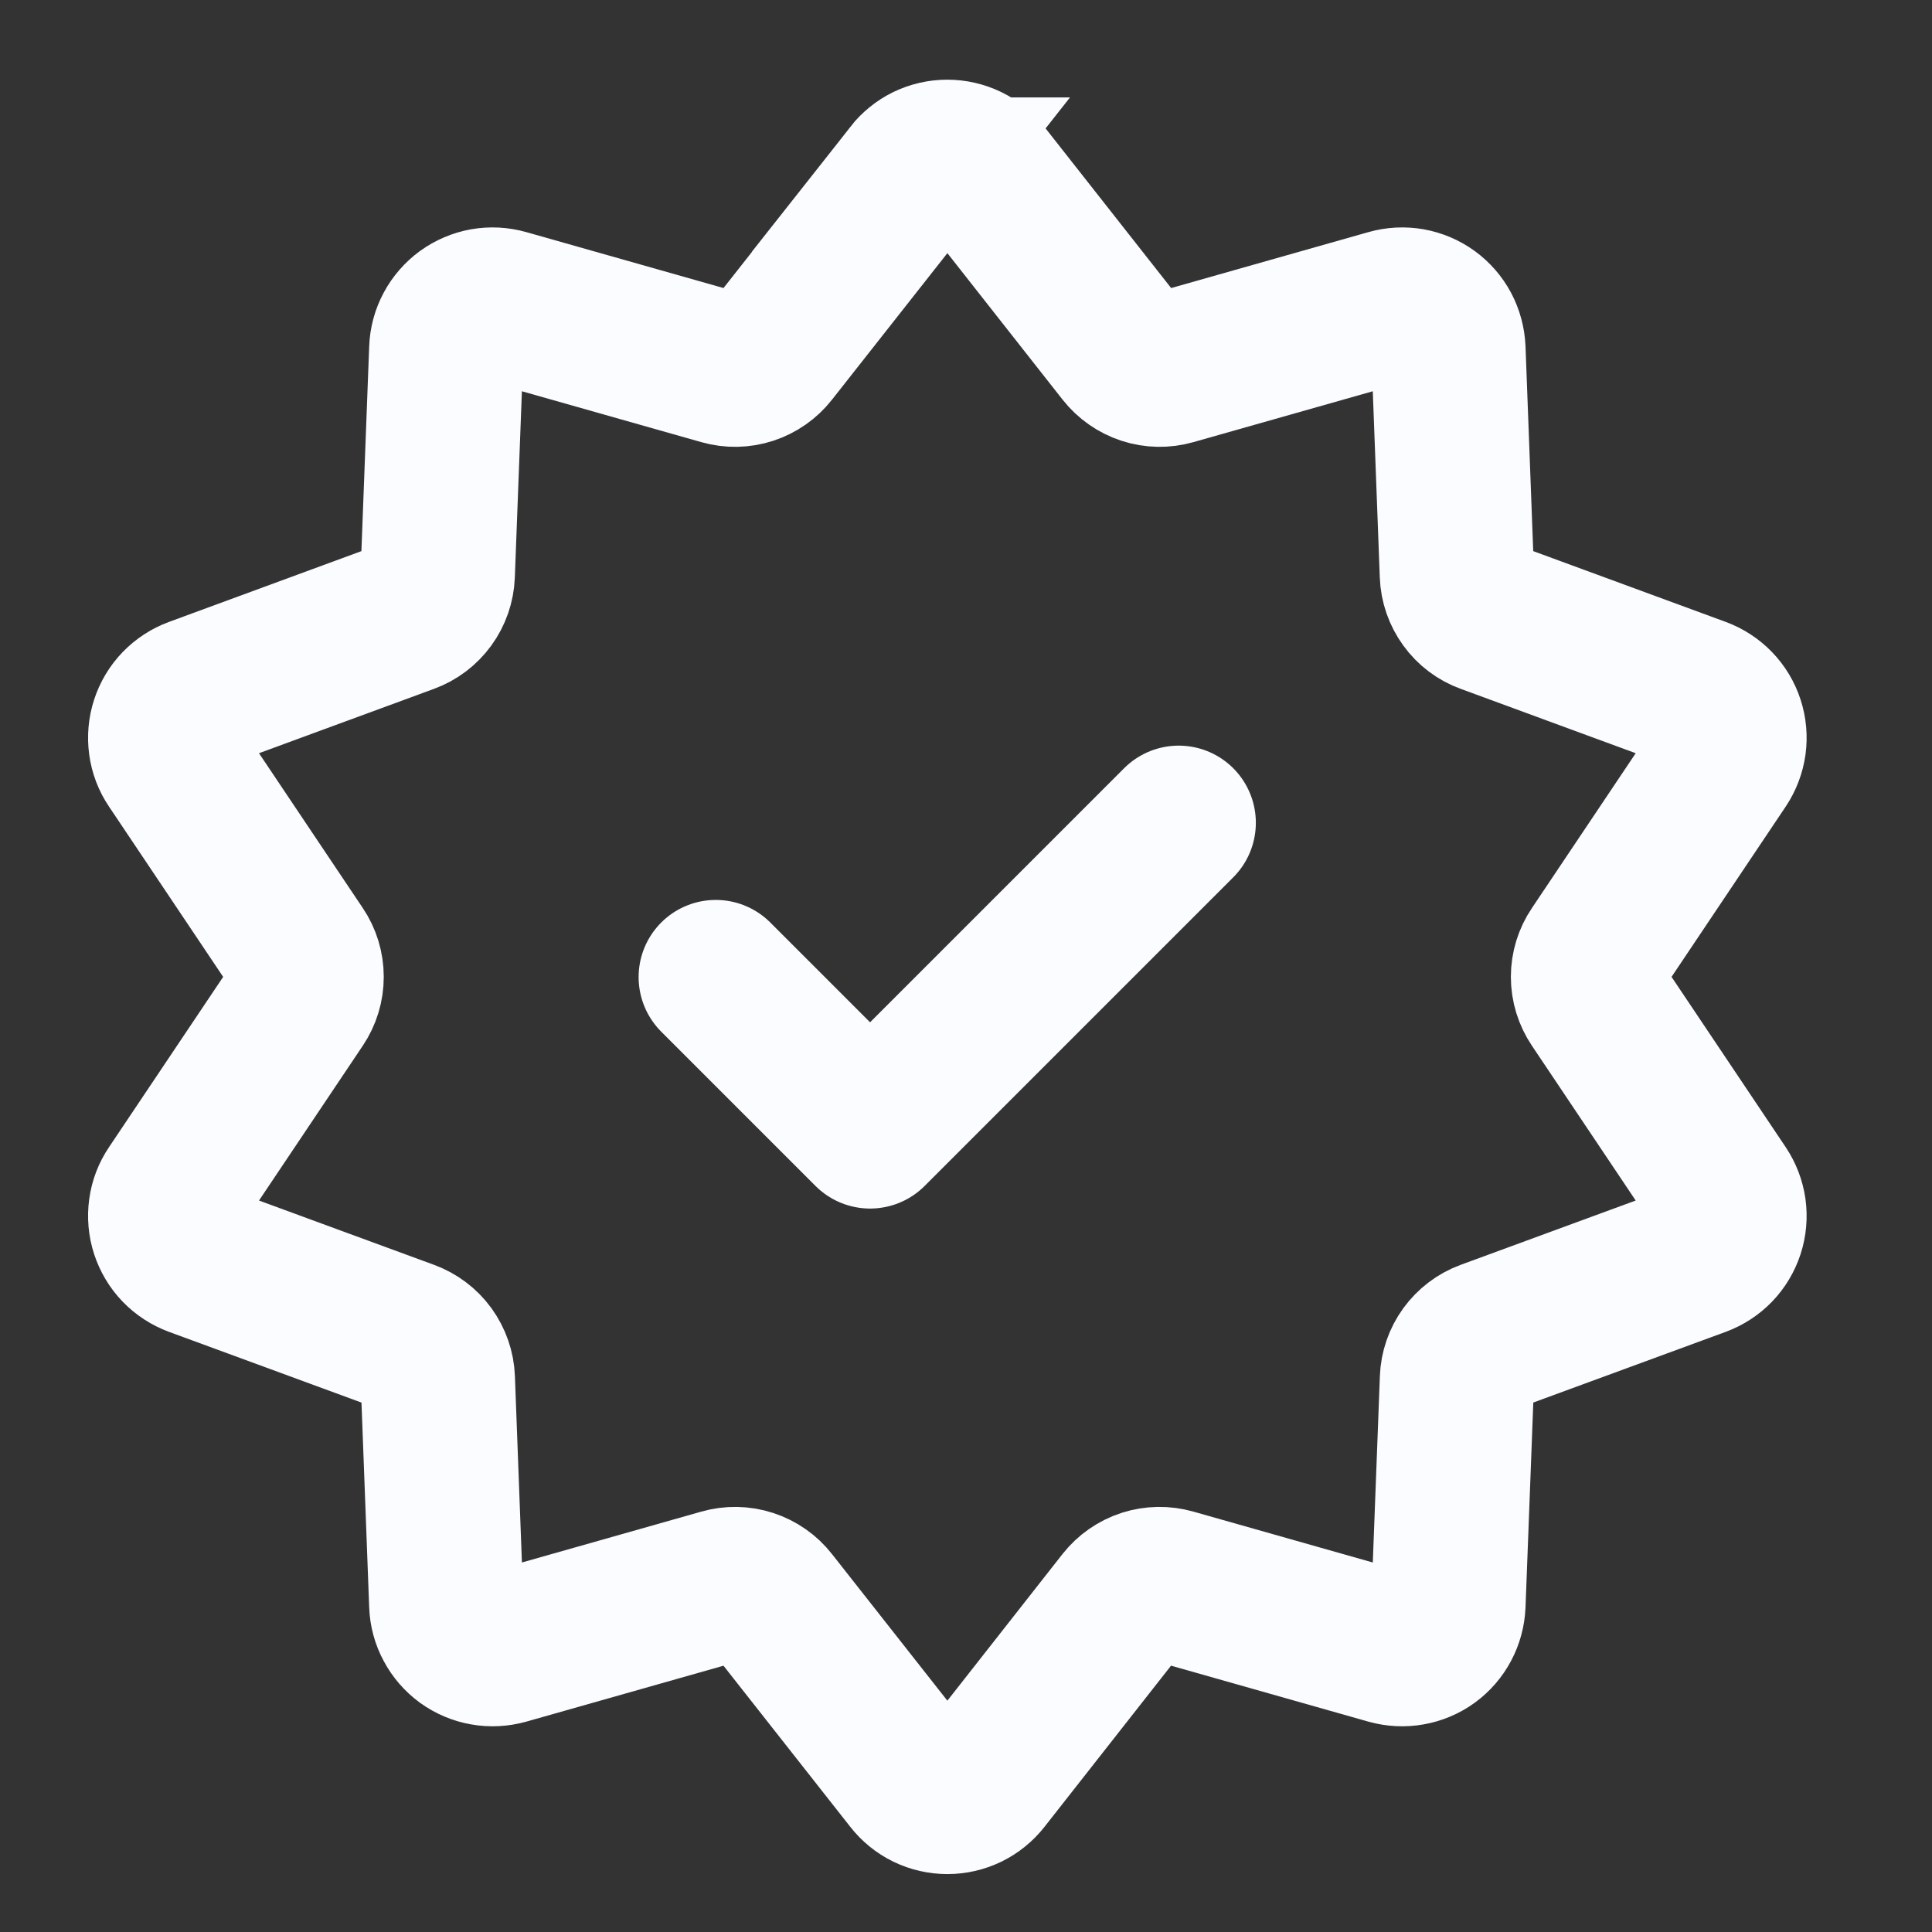 <svg width="23" height="23" viewBox="0 0 23 23" fill="none" xmlns="http://www.w3.org/2000/svg">
<rect x="0" y="0" width="23" height="23" fill="#333333" stroke="none"/>
<g clip-path="url(#clip0_2539_10753)">
<path d="M10.844 2.078C10.896 2.012 10.961 1.959 11.036 1.922C11.111 1.886 11.194 1.867 11.277 1.867C11.361 1.867 11.443 1.886 11.518 1.922C11.594 1.959 11.659 2.012 11.711 2.078L13.372 4.19C13.44 4.276 13.531 4.34 13.635 4.374C13.739 4.408 13.851 4.41 13.956 4.38L16.541 3.647C16.621 3.624 16.706 3.62 16.788 3.634C16.87 3.649 16.948 3.682 17.016 3.731C17.083 3.78 17.139 3.844 17.178 3.917C17.217 3.991 17.239 4.073 17.243 4.156L17.344 6.842C17.348 6.952 17.385 7.057 17.449 7.145C17.513 7.234 17.602 7.301 17.705 7.338L20.228 8.266C20.306 8.295 20.377 8.341 20.435 8.401C20.493 8.461 20.536 8.533 20.562 8.613C20.588 8.692 20.595 8.776 20.584 8.859C20.572 8.942 20.542 9.021 20.496 9.09L18.999 11.323C18.938 11.413 18.905 11.52 18.905 11.629C18.905 11.739 18.938 11.845 18.999 11.936L20.496 14.169C20.542 14.238 20.572 14.317 20.584 14.4C20.595 14.482 20.588 14.567 20.562 14.646C20.536 14.725 20.493 14.798 20.435 14.858C20.377 14.918 20.306 14.964 20.228 14.993L17.705 15.92C17.602 15.958 17.514 16.025 17.449 16.114C17.385 16.202 17.349 16.307 17.345 16.416L17.243 19.103C17.239 19.186 17.217 19.268 17.178 19.341C17.139 19.415 17.083 19.479 17.016 19.528C16.948 19.577 16.87 19.61 16.788 19.624C16.706 19.639 16.621 19.634 16.541 19.612L13.956 18.879C13.851 18.849 13.739 18.851 13.635 18.884C13.531 18.918 13.439 18.982 13.371 19.068L11.712 21.181C11.66 21.247 11.595 21.3 11.519 21.337C11.444 21.373 11.362 21.392 11.278 21.392C11.195 21.392 11.112 21.373 11.037 21.337C10.962 21.3 10.896 21.247 10.845 21.181L9.183 19.069C9.116 18.983 9.024 18.919 8.921 18.885C8.817 18.851 8.705 18.849 8.6 18.879L6.015 19.612C5.934 19.634 5.85 19.639 5.768 19.624C5.686 19.61 5.608 19.577 5.54 19.528C5.473 19.479 5.417 19.415 5.378 19.341C5.338 19.268 5.316 19.186 5.313 19.103L5.212 16.416C5.208 16.307 5.171 16.202 5.107 16.113C5.043 16.025 4.954 15.958 4.851 15.92L2.328 14.993C2.25 14.964 2.179 14.918 2.121 14.858C2.063 14.798 2.02 14.725 1.994 14.646C1.968 14.567 1.961 14.482 1.972 14.4C1.983 14.317 2.013 14.238 2.06 14.169L3.557 11.936C3.618 11.845 3.65 11.739 3.65 11.629C3.65 11.52 3.618 11.413 3.557 11.323L2.06 9.09C2.013 9.021 1.983 8.942 1.972 8.859C1.961 8.776 1.968 8.692 1.994 8.613C2.02 8.533 2.063 8.461 2.121 8.401C2.179 8.341 2.25 8.295 2.328 8.266L4.851 7.338C4.953 7.301 5.042 7.233 5.106 7.145C5.17 7.057 5.207 6.951 5.211 6.842L5.313 4.156C5.316 4.073 5.338 3.991 5.378 3.917C5.417 3.844 5.473 3.78 5.54 3.731C5.608 3.682 5.686 3.649 5.768 3.634C5.85 3.62 5.934 3.624 6.015 3.647L8.6 4.38C8.705 4.41 8.817 4.408 8.921 4.374C9.024 4.34 9.116 4.276 9.183 4.19L10.846 2.078H10.844Z" stroke="#FBFCFF" stroke-width="1.837"/>
<path d="M8.521 11.632L10.358 13.469L14.032 9.795" stroke="#FBFCFF" stroke-width="1.837" stroke-linecap="round" stroke-linejoin="round"/>
</g>
<defs>
<clipPath id="clip0_2539_10753">
<rect width="22.043" height="22.043" fill="white" transform="translate(0.258 0.605)"/>
</clipPath>
</defs>
</svg>
